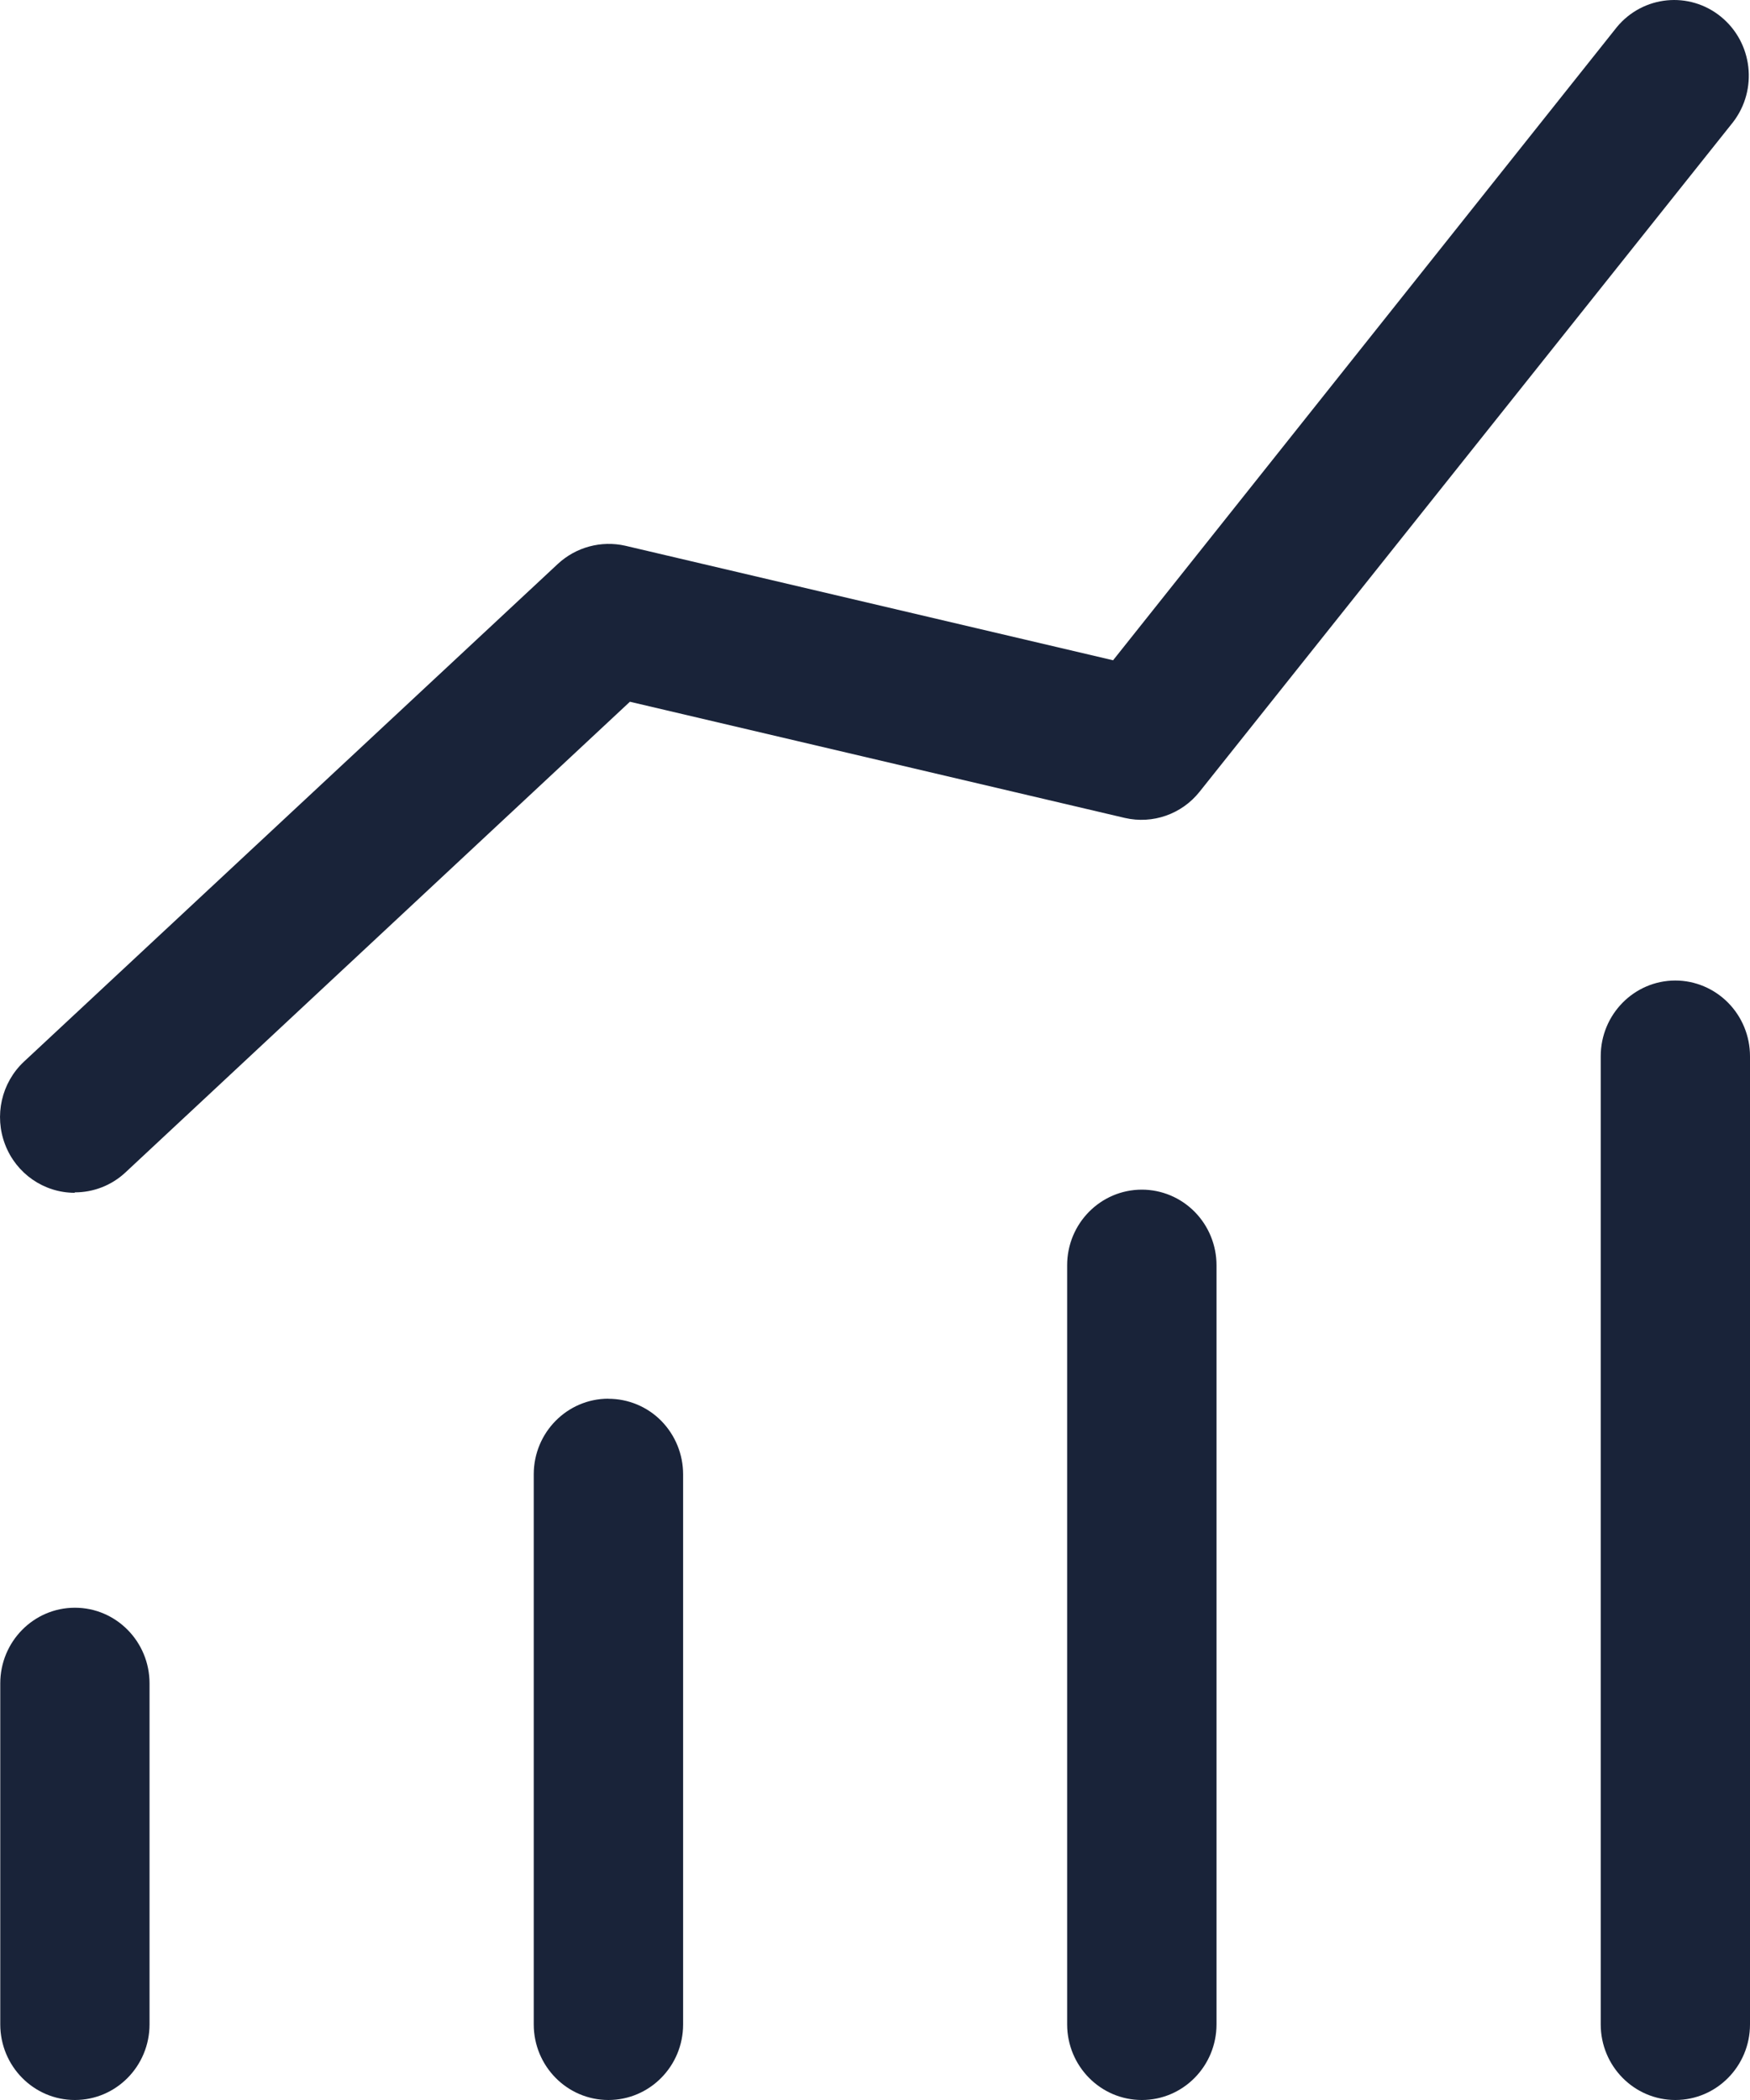 <svg width="20" height="24" viewBox="0 0 20 24" fill="none" xmlns="http://www.w3.org/2000/svg">
<path d="M1.709 19.239V23.136V23.135C1.709 23.613 1.327 24 0.856 24C0.385 24 0.003 23.613 0.003 23.135V19.239C0.003 18.761 0.385 18.374 0.856 18.374C1.327 18.374 1.709 18.761 1.709 19.239ZM6.953 15.985C6.482 15.985 6.1 16.372 6.1 16.849V23.136V23.136C6.1 23.613 6.482 24 6.953 24C7.425 24 7.807 23.613 7.807 23.136V16.85C7.807 16.62 7.717 16.401 7.557 16.238C7.397 16.076 7.18 15.986 6.953 15.986V15.985ZM13.05 13.596C12.578 13.596 12.196 13.983 12.196 14.46V23.135C12.196 23.613 12.578 24 13.05 24C13.521 24 13.903 23.613 13.903 23.135V14.46C13.903 14.231 13.813 14.011 13.653 13.849C13.493 13.687 13.276 13.596 13.05 13.596ZM19.147 11.206C18.676 11.206 18.294 11.594 18.294 12.071V23.136C18.294 23.613 18.676 24 19.147 24C19.618 24 20 23.613 20 23.136V12.071C20 11.842 19.91 11.622 19.75 11.46C19.59 11.298 19.373 11.206 19.147 11.206ZM0.856 13.627L0.856 13.627C1.07 13.627 1.277 13.546 1.434 13.399L7.199 8.02L12.856 9.348C13.174 9.421 13.505 9.305 13.709 9.049L19.807 1.395C20.092 1.023 20.031 0.488 19.669 0.192C19.307 -0.104 18.778 -0.052 18.479 0.309L12.721 7.546L7.146 6.237C6.871 6.175 6.583 6.252 6.375 6.445L0.274 12.133C0.016 12.374 -0.069 12.751 0.059 13.082C0.186 13.413 0.501 13.631 0.852 13.632L0.856 13.627Z" fill="#192339"/>
</svg>
